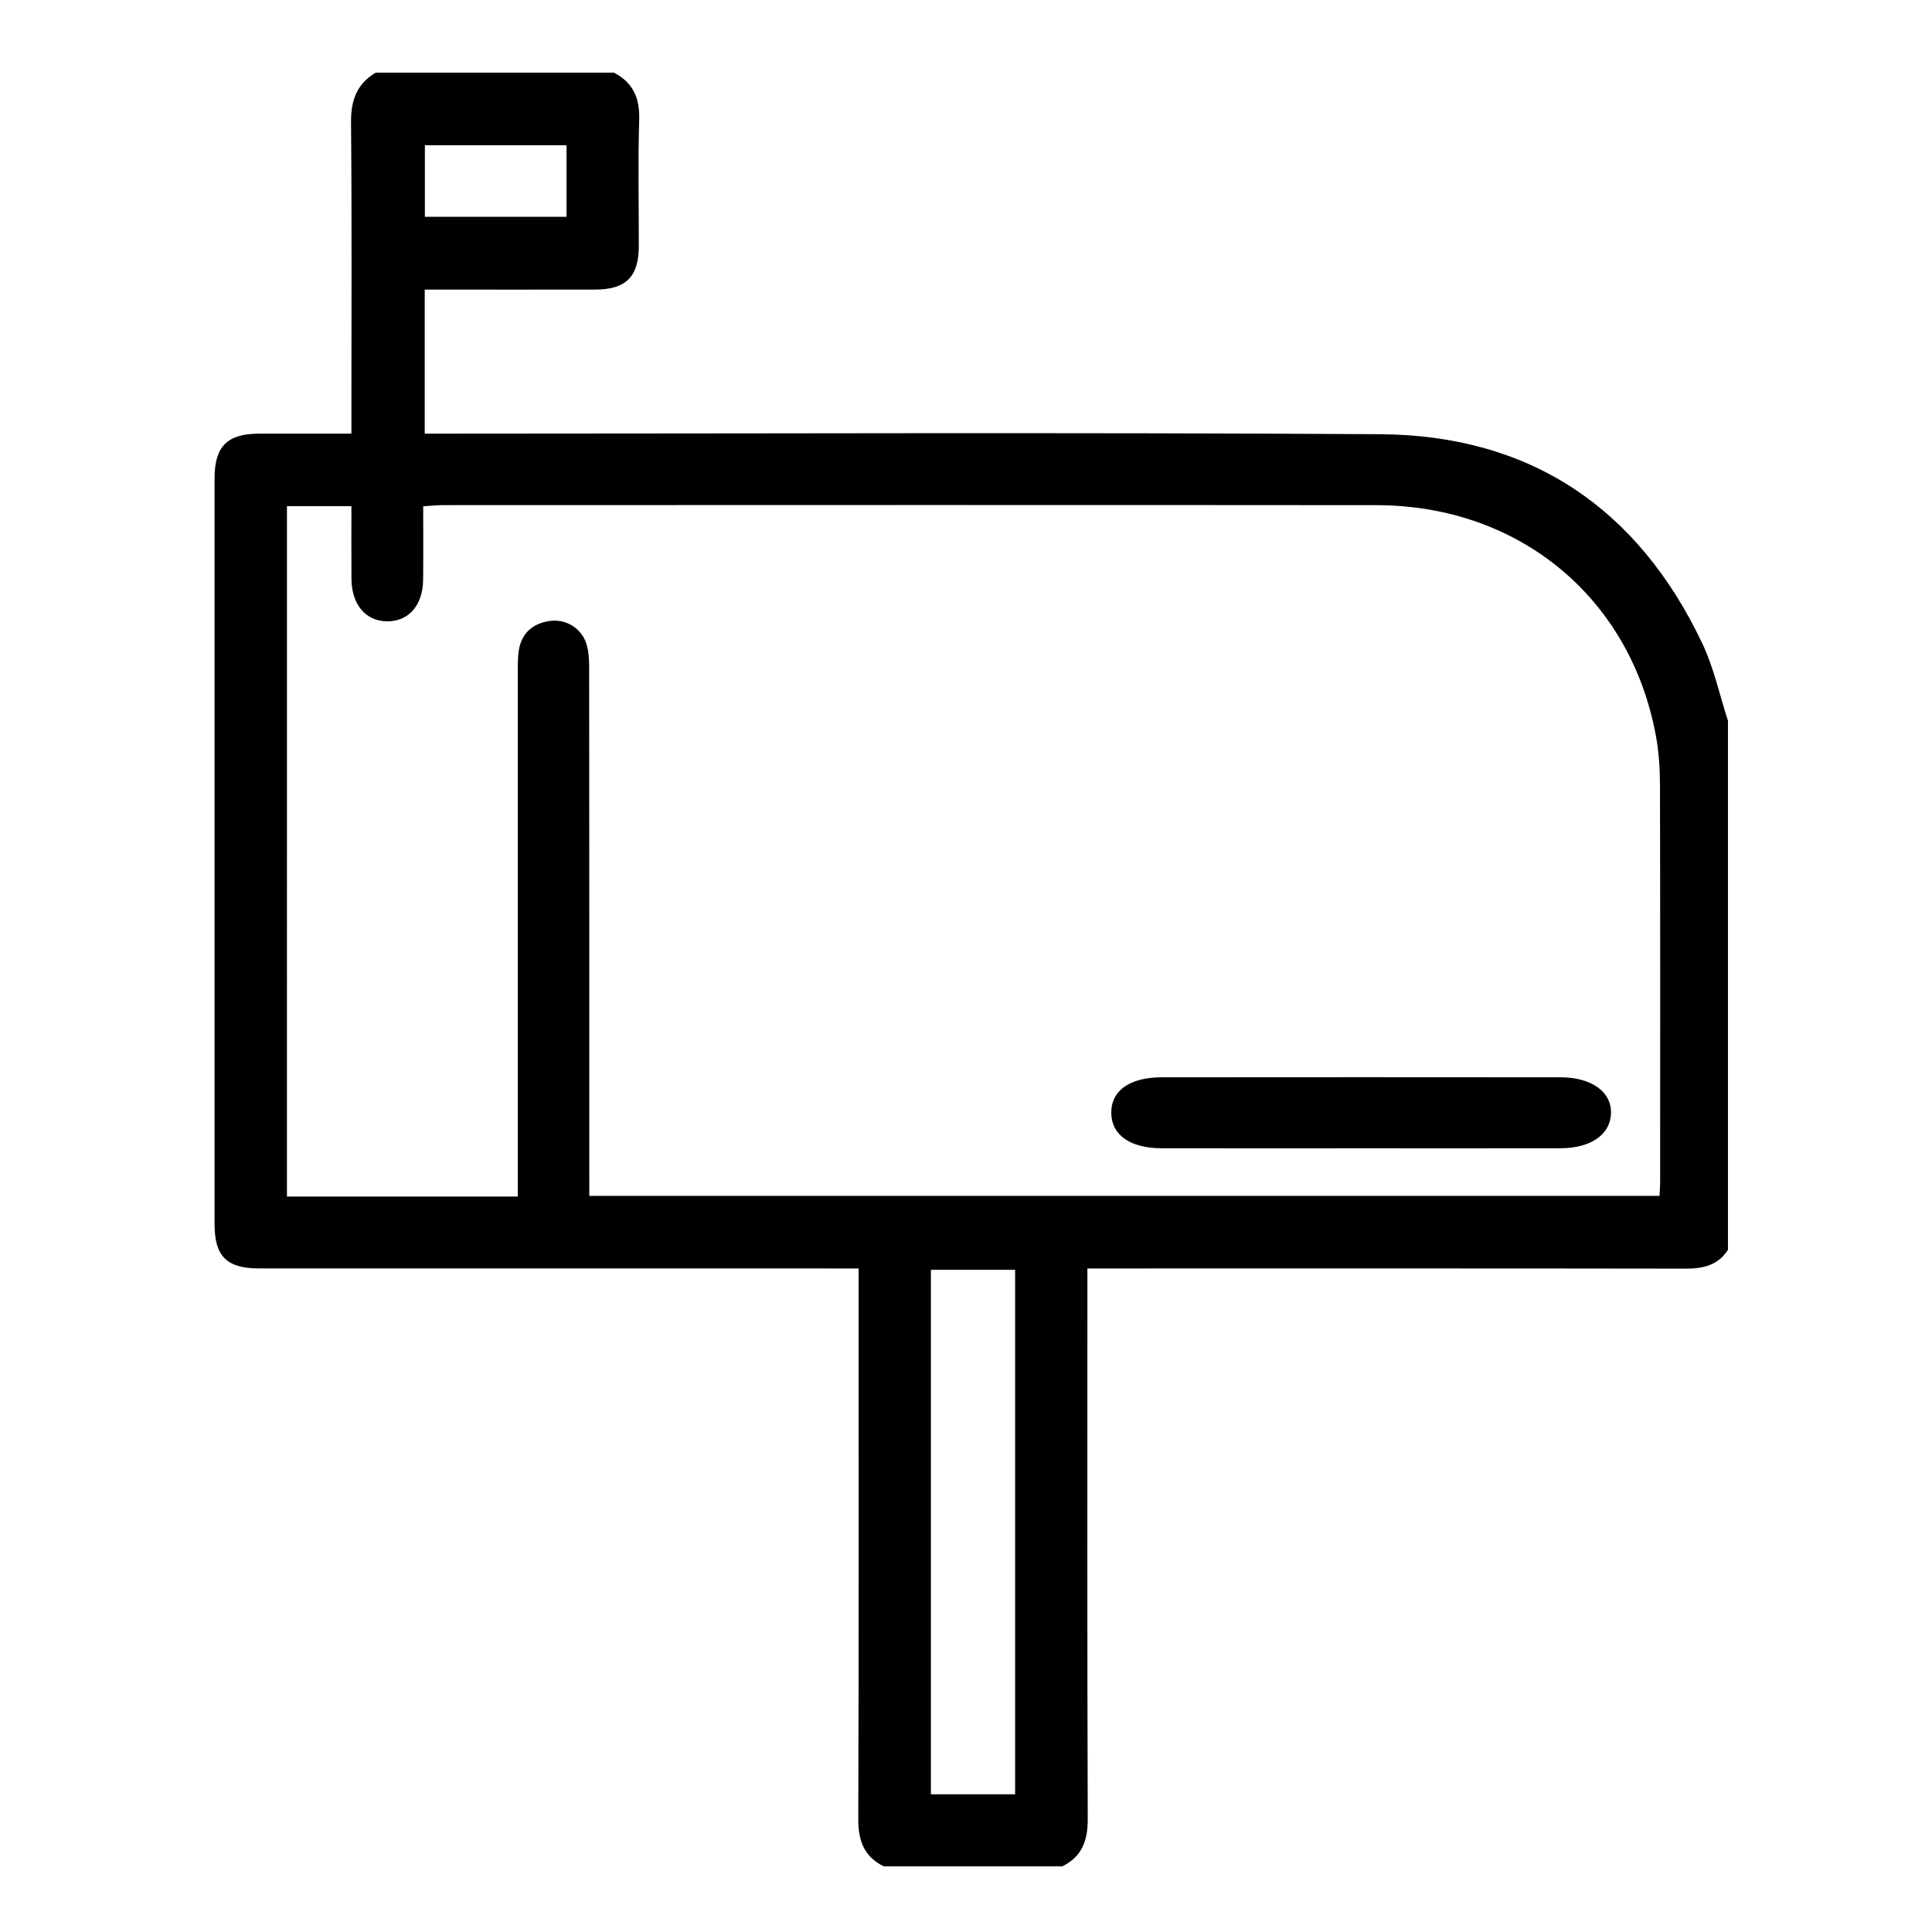 <?xml version="1.0" encoding="utf-8"?>
<!-- Generator: Adobe Illustrator 17.0.0, SVG Export Plug-In . SVG Version: 6.00 Build 0)  -->
<!DOCTYPE svg PUBLIC "-//W3C//DTD SVG 1.1//EN" "http://www.w3.org/Graphics/SVG/1.1/DTD/svg11.dtd">
<svg version="1.1" id="Capa_1" xmlns="http://www.w3.org/2000/svg" xmlns:xlink="http://www.w3.org/1999/xlink" x="0px" y="0px"
	  viewBox="0 0 512 512" enable-background="new 0 0 512 512" xml:space="preserve">
<path d="M457.928,191.012c0,46.73,0,93.46,0,140.189c-2.634,4.142-6.573,5.007-11.204,5
	c-50.848-0.078-101.697-0.049-152.545-0.048c-1.92,0-3.84,0-6.006,0c0,2.721,0,4.567,0,6.412c0,46.521-0.069,93.042,0.089,139.562
	c0.019,5.697-1.545,9.899-6.731,12.474c-15.783,0-31.566,0-47.349,0c-5.195-2.584-6.749-6.801-6.73-12.503
	c0.157-46.717,0.089-93.435,0.089-140.153c0-1.783,0-3.565,0-5.793c-2.675,0-4.656,0-6.637,0c-50.74,0-101.48,0.006-152.22-0.008
	c-8.599-0.002-11.82-3.196-11.821-11.706c-0.011-65.9-0.011-131.8,0-197.7c0.001-8.452,3.367-11.799,11.8-11.819
	c8-0.019,16.001-0.004,24.463-0.004c0-2.107,0-3.77,0-5.433c0-25.679,0.133-51.36-0.101-77.037
	c-0.053-5.811,1.504-10.203,6.538-13.189c21.044,0,42.088,0,63.132,0c5.107,2.641,6.879,6.774,6.7,12.523
	c-0.347,11.122-0.085,22.262-0.107,33.395c-0.016,8.161-3.373,11.544-11.532,11.563c-13.452,0.032-26.904,0.009-40.356,0.009
	c-1.643,0-3.286,0-4.844,0c0,13.071,0,25.486,0,38.169c2.396,0,4.389,0,6.381,0c82.258,0,164.519-0.355,246.774,0.154
	c39.798,0.246,68.365,19.533,85.412,55.435C454.19,176.961,455.7,184.157,457.928,191.012z M76.043,317.098
	c20.443,0,40.522,0,61.174,0c0-2.143,0-4.115,0-6.086c0-44.25-0.003-88.499,0.011-132.749c0.001-2.007-0.048-4.048,0.281-6.014
	c0.757-4.531,3.694-7.004,8.122-7.678c4.069-0.619,8.197,1.683,9.631,5.647c0.711,1.967,0.868,4.22,0.87,6.344
	c0.047,45.023,0.035,90.047,0.035,135.07c0,1.789,0,3.579,0,5.284c94.906,0,189.177,0,283.614,0c0.072-1.408,0.175-2.474,0.175-3.54
	c0.007-35.121,0.041-70.243-0.043-105.364c-0.01-4.313-0.294-8.692-1.069-12.928c-6.712-36.689-36.272-61.171-74.084-61.207
	c-82.465-0.077-164.931-0.026-247.396-0.011c-1.62,0-3.241,0.191-5.217,0.315c0,6.838,0.062,13.161-0.017,19.482
	c-0.084,6.696-3.775,10.952-9.367,11.001c-5.761,0.05-9.572-4.358-9.625-11.25c-0.048-6.325-0.01-12.651-0.01-19.266
	c-5.835,0-11.313,0-17.085,0C76.043,195.166,76.043,255.891,76.043,317.098z M269.015,475.503c0-46.638,0-92.774,0-138.99
	c-7.684,0-15.016,0-22.317,0c0,46.498,0,92.634,0,138.99C254.253,475.503,261.461,475.503,269.015,475.503z M150.133,57.454
	c0-6.473,0-12.67,0-18.96c-12.744,0-25.135,0-37.537,0c0,6.574,0,12.779,0,18.96C125.335,57.454,137.624,57.454,150.133,57.454z"/>
<path d="M360.642,304.31c-17.604,0-35.207,0.022-52.811-0.009c-8.274-0.015-13.196-3.464-13.331-9.208
	c-0.14-5.977,4.777-9.592,13.371-9.6c35.207-0.034,70.414-0.033,105.621,0c8.355,0.008,13.652,3.892,13.437,9.64
	c-0.209,5.581-5.403,9.158-13.477,9.17C395.849,304.328,378.246,304.31,360.642,304.31z"/>
</svg>
